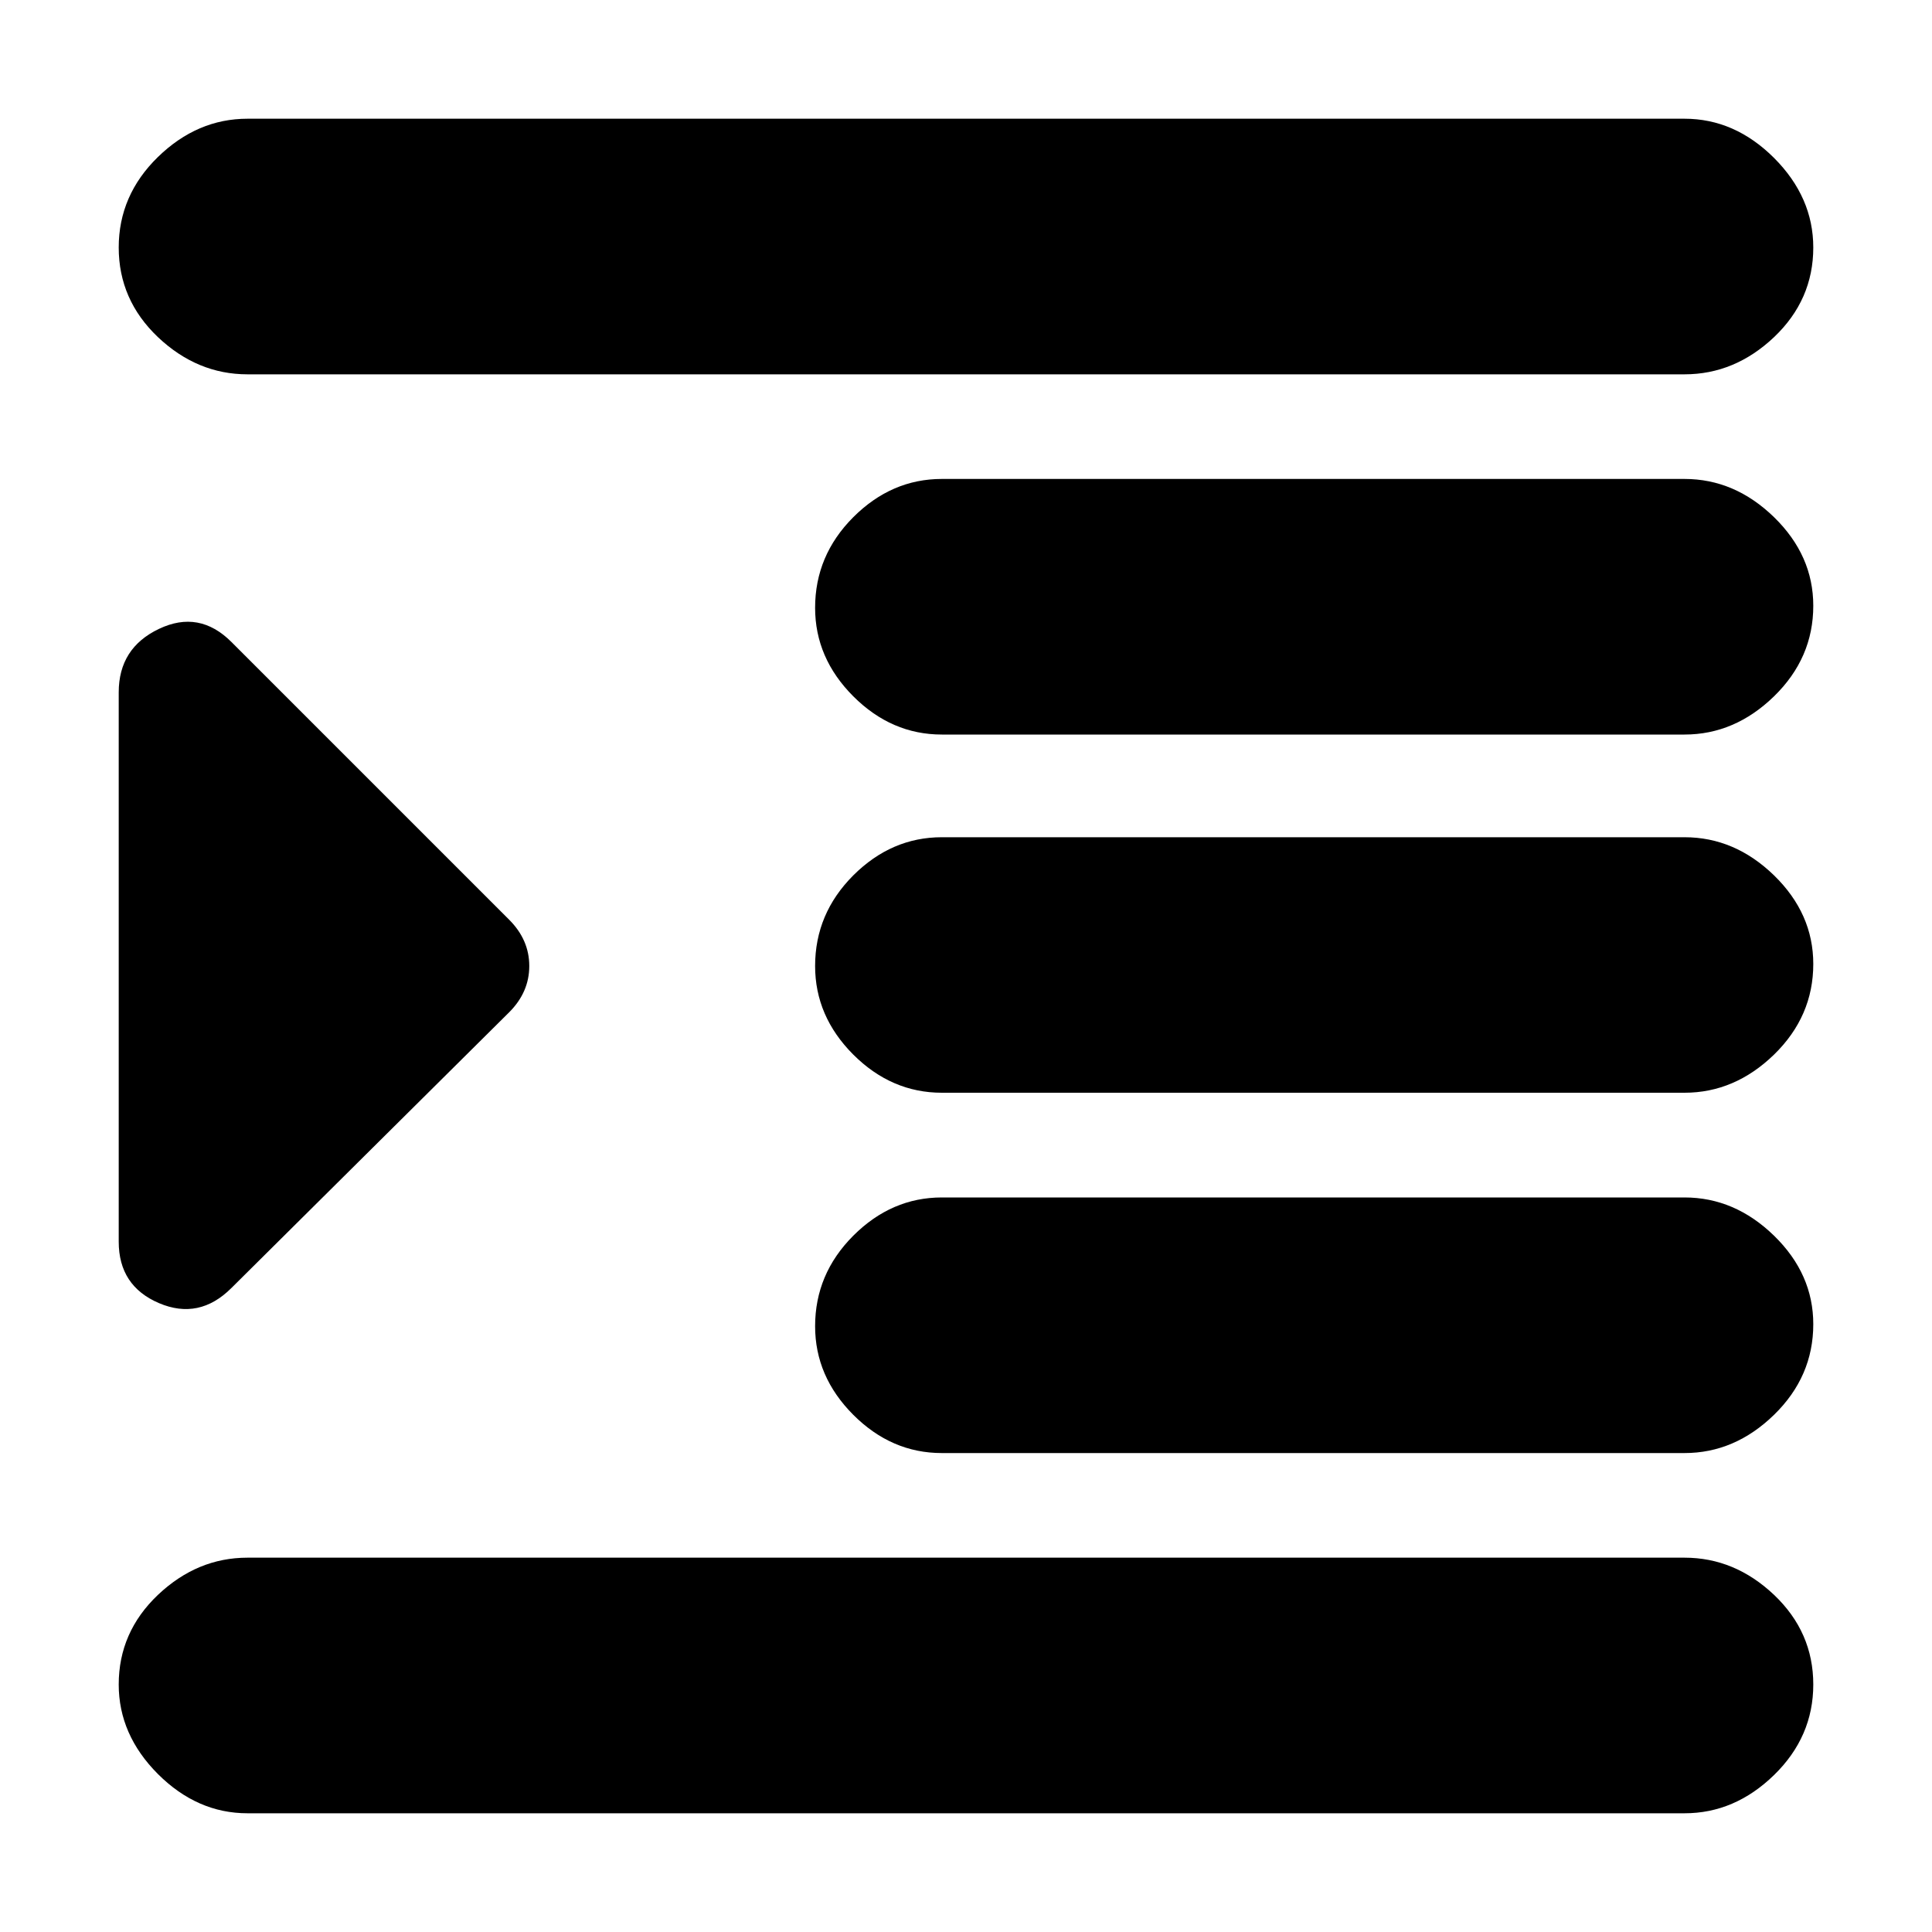 <svg xmlns="http://www.w3.org/2000/svg" height="20" width="20"><path d="M2.562 18.771Q2.042 18.771 1.635 18.365Q1.229 17.958 1.229 17.438Q1.229 16.896 1.635 16.51Q2.042 16.125 2.562 16.125H17.438Q17.958 16.125 18.365 16.51Q18.771 16.896 18.771 17.438Q18.771 17.979 18.365 18.375Q17.958 18.771 17.438 18.771ZM1.229 12.854V7.167Q1.229 6.708 1.646 6.51Q2.062 6.312 2.396 6.646L5.271 9.521Q5.479 9.729 5.479 10Q5.479 10.271 5.271 10.479L2.396 13.333Q2.062 13.667 1.646 13.49Q1.229 13.312 1.229 12.854ZM9.75 15.042Q9.229 15.042 8.833 14.646Q8.438 14.25 8.438 13.729Q8.438 13.188 8.833 12.792Q9.229 12.396 9.75 12.396H17.438Q17.958 12.396 18.365 12.792Q18.771 13.188 18.771 13.708Q18.771 14.25 18.365 14.646Q17.958 15.042 17.438 15.042ZM2.562 3.875Q2.042 3.875 1.635 3.49Q1.229 3.104 1.229 2.562Q1.229 2.021 1.635 1.625Q2.042 1.229 2.562 1.229H17.438Q17.958 1.229 18.365 1.635Q18.771 2.042 18.771 2.562Q18.771 3.104 18.365 3.49Q17.958 3.875 17.438 3.875ZM9.75 7.604Q9.229 7.604 8.833 7.208Q8.438 6.812 8.438 6.292Q8.438 5.75 8.833 5.354Q9.229 4.958 9.75 4.958H17.438Q17.958 4.958 18.365 5.354Q18.771 5.75 18.771 6.271Q18.771 6.812 18.365 7.208Q17.958 7.604 17.438 7.604ZM9.75 11.312Q9.229 11.312 8.833 10.917Q8.438 10.521 8.438 10Q8.438 9.458 8.833 9.062Q9.229 8.667 9.75 8.667H17.438Q17.958 8.667 18.365 9.062Q18.771 9.458 18.771 9.979Q18.771 10.521 18.365 10.917Q17.958 11.312 17.438 11.312Z"/></svg>